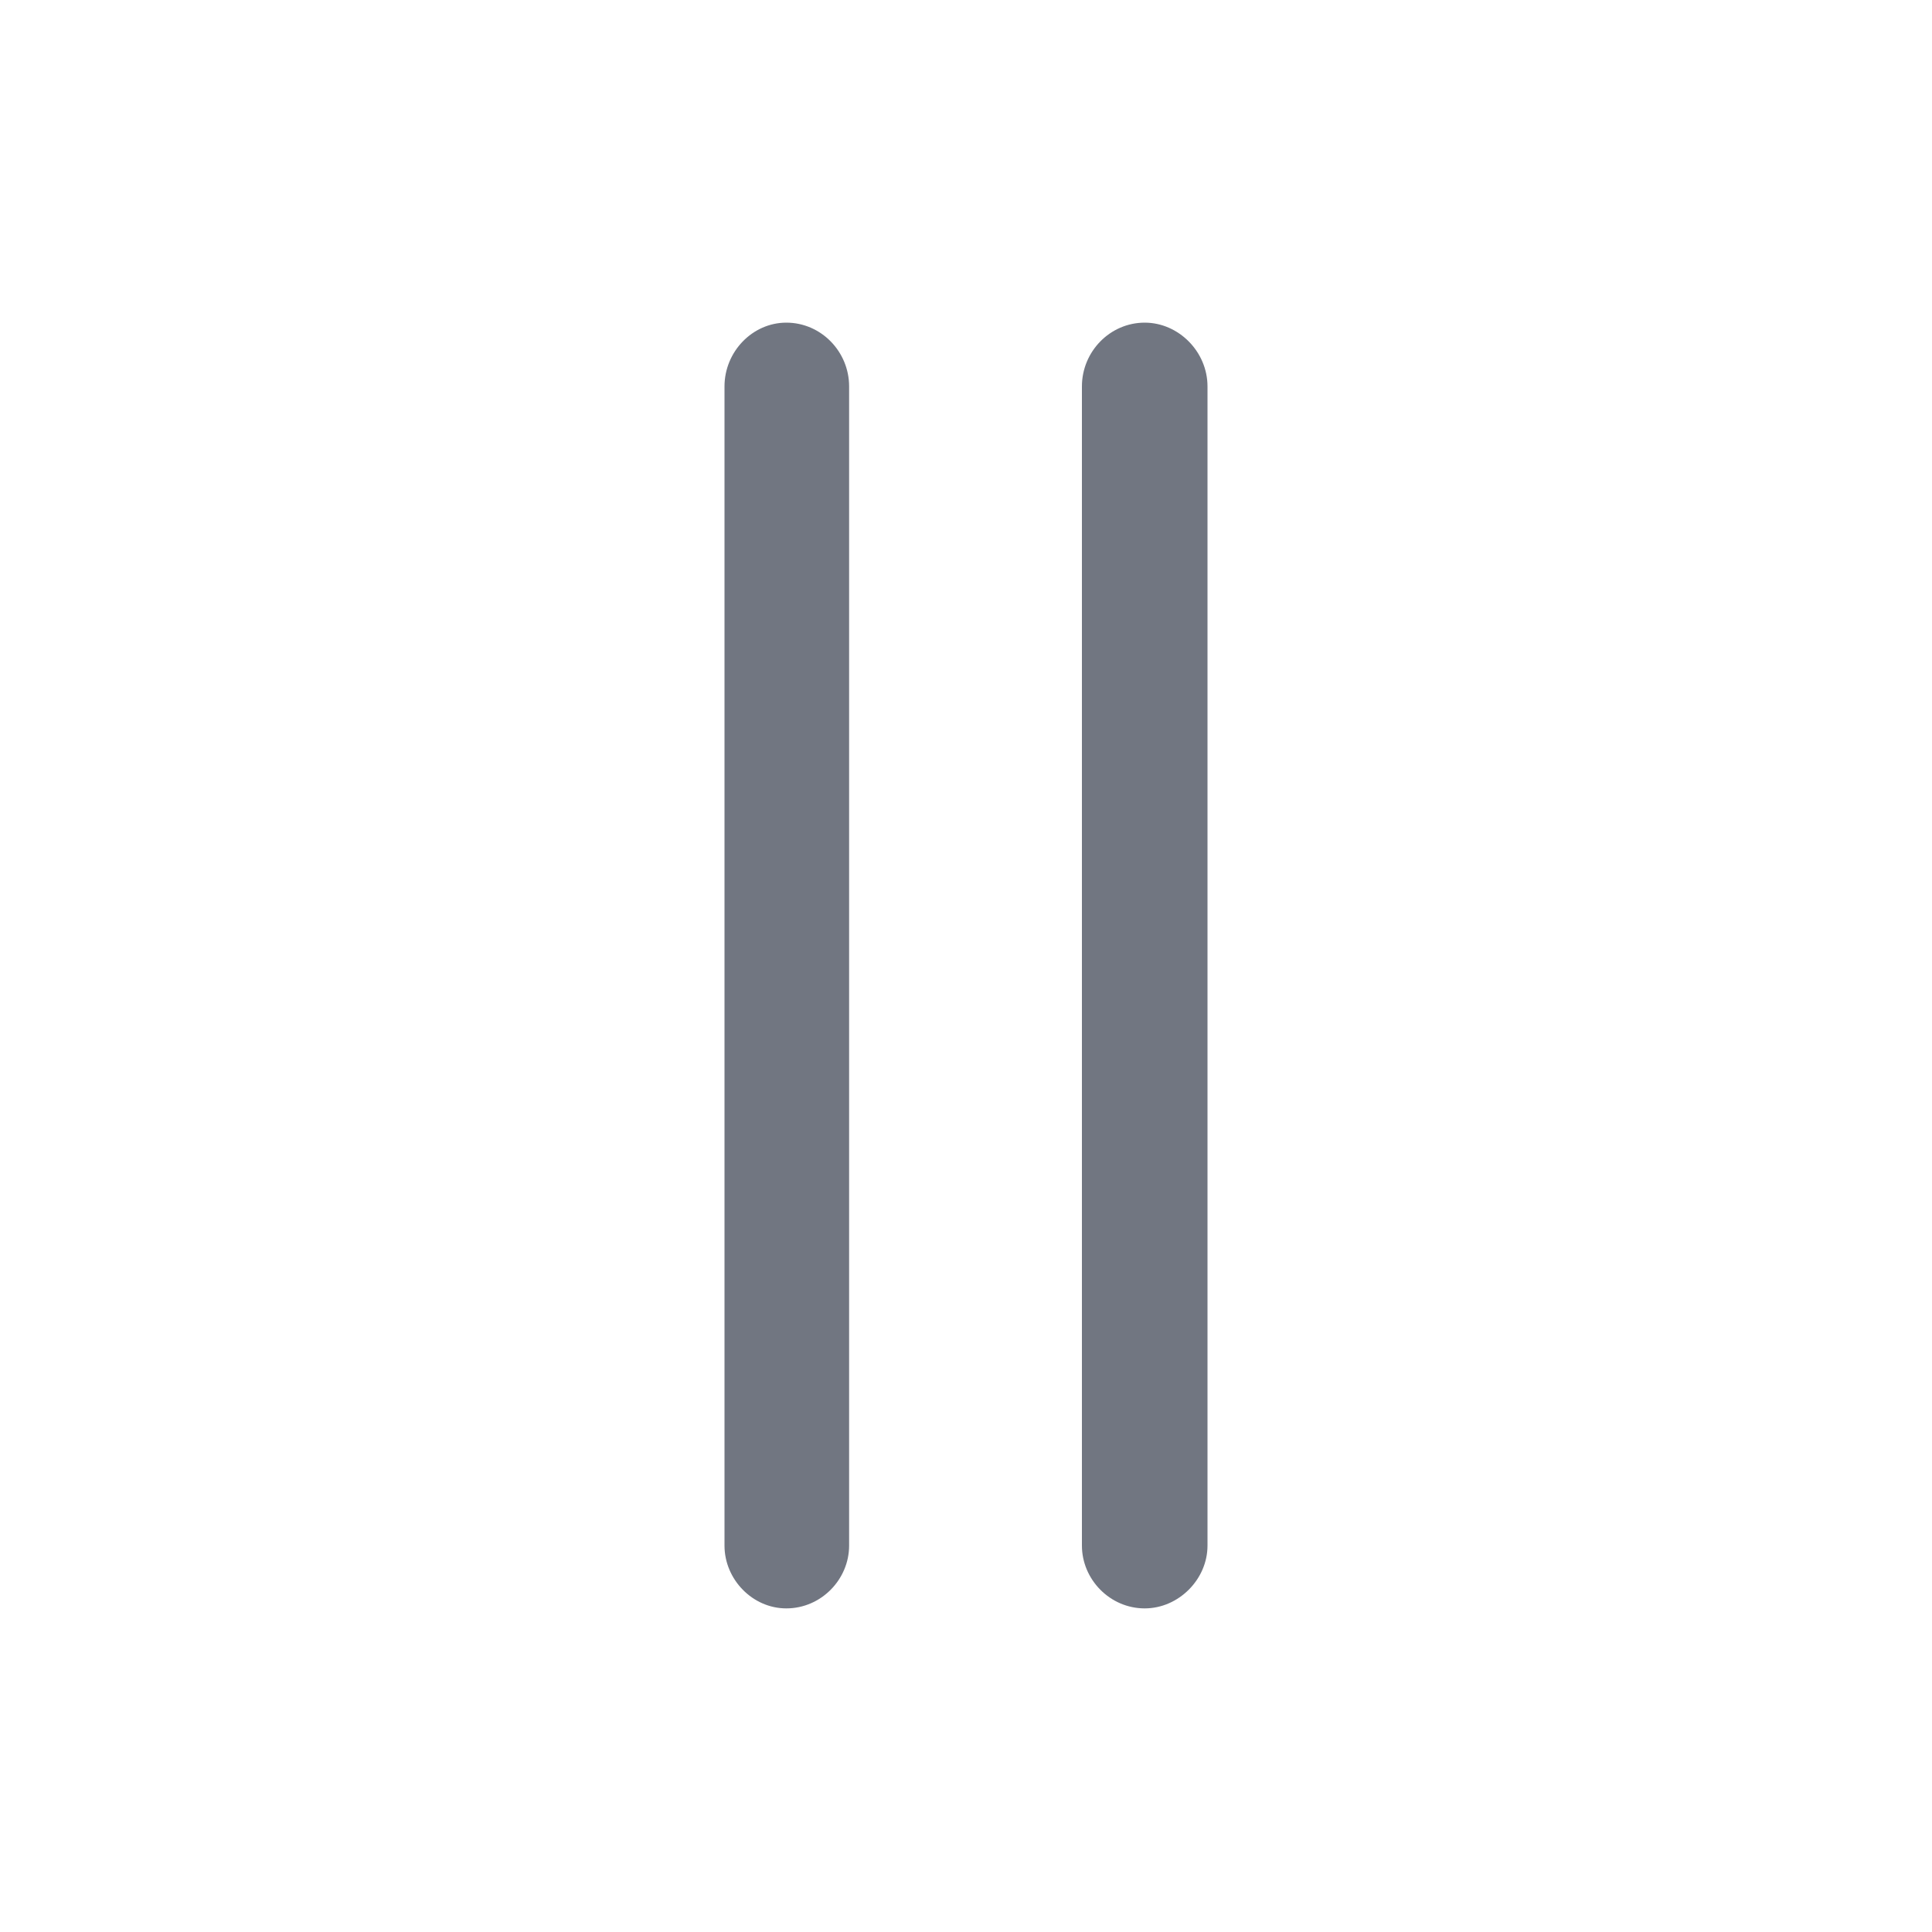 <svg width="20" height="20" viewBox="0 0 20 20" fill="none" xmlns="http://www.w3.org/2000/svg" xmlns:xlink="http://www.w3.org/1999/xlink">
	<desc>
			Created with Pixso.
	</desc>
	<defs>
		<clipPath id="clip6746_1217">
			<rect id="Outline / Size Changer Horizontal Outline" width="20" height="20" fill="white" fill-opacity="0"/>
		</clipPath>
	</defs>
	<g>
		<path id="Shape" d="M8.14 3.34C8.5 3.34 8.79 3.64 8.79 4L8.79 16C8.79 16.35 8.5 16.65 8.14 16.65C7.79 16.65 7.5 16.35 7.5 16L7.5 4C7.5 3.64 7.79 3.34 8.14 3.34ZM11.85 3.34C12.2 3.34 12.5 3.64 12.5 4L12.5 16C12.5 16.35 12.2 16.65 11.85 16.65C11.49 16.65 11.2 16.35 11.2 16L11.2 4C11.2 3.64 11.49 3.34 11.85 3.34Z" fill="#717681" fill-opacity="1" fill-rule="evenodd"/>
	</g>
</svg>
